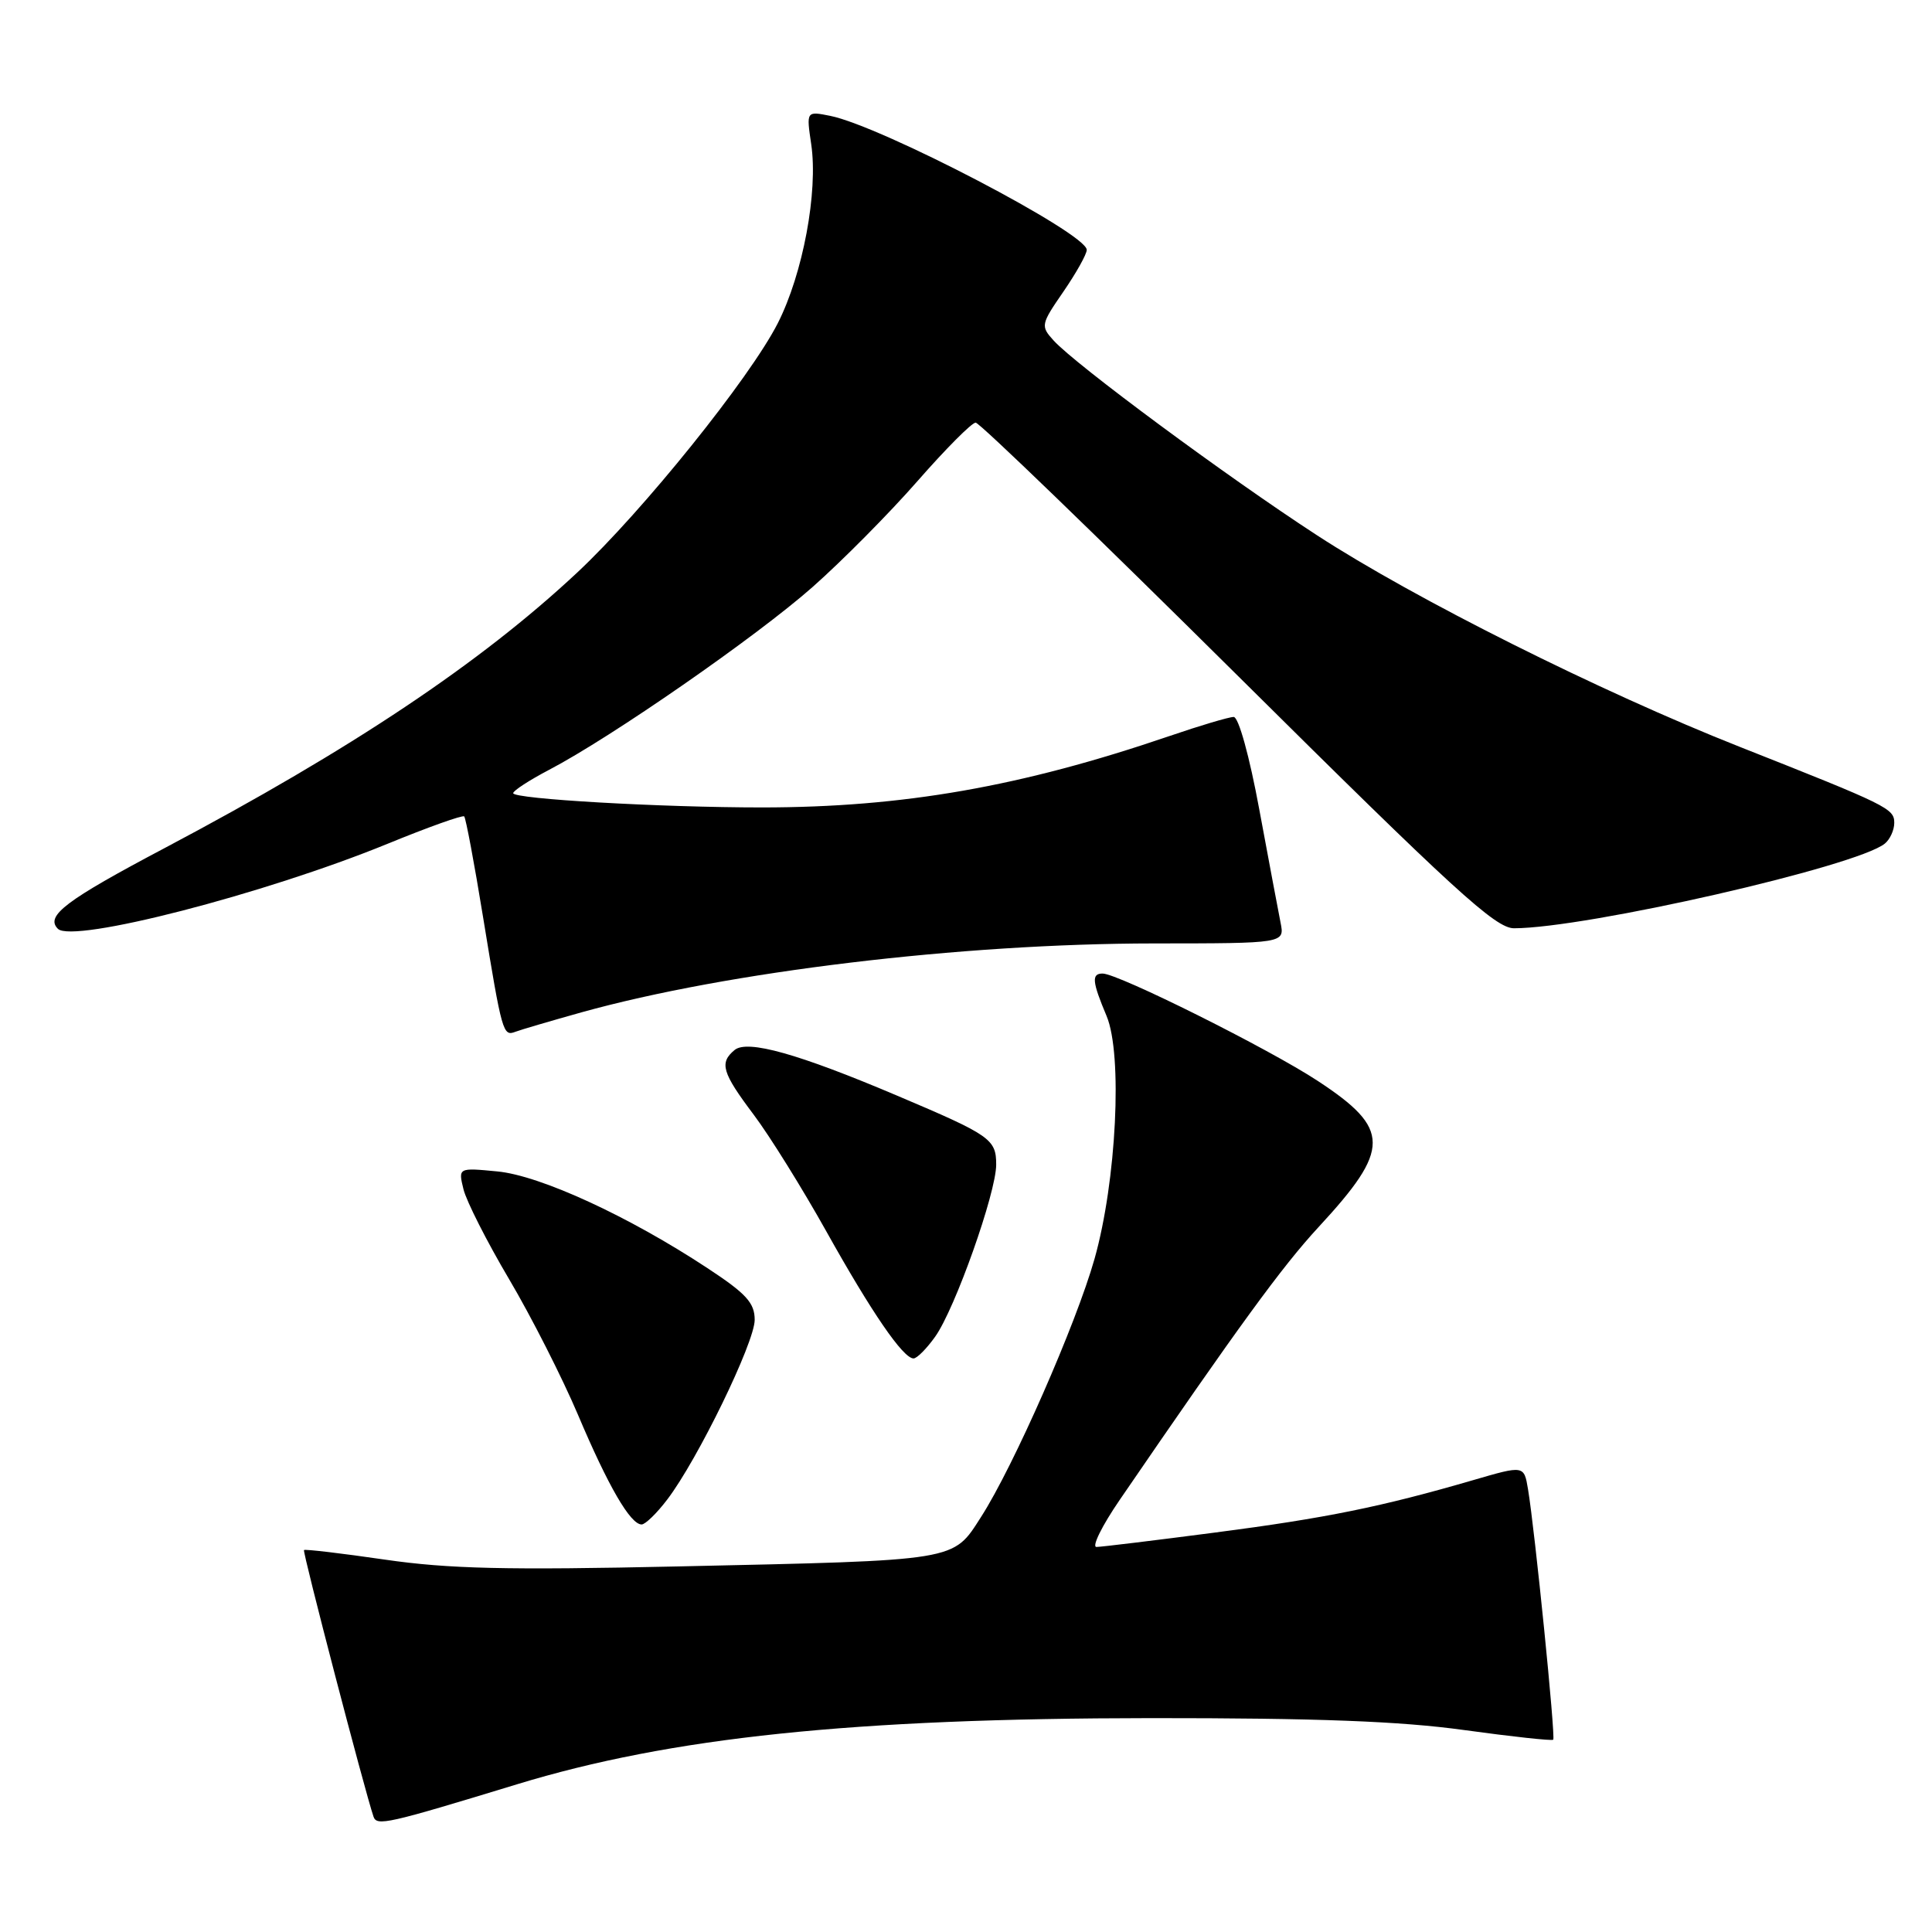 <?xml version="1.0" encoding="UTF-8" standalone="no"?>
<!DOCTYPE svg PUBLIC "-//W3C//DTD SVG 1.1//EN" "http://www.w3.org/Graphics/SVG/1.1/DTD/svg11.dtd" >
<svg xmlns="http://www.w3.org/2000/svg" xmlns:xlink="http://www.w3.org/1999/xlink" version="1.1" viewBox="0 0 256 256">
 <g >
 <path fill="currentColor"
d=" M 68.50 236.43 C 88.91 230.20 113.04 227.69 152.50 227.66 C 174.54 227.65 185.55 228.07 194.00 229.24 C 200.32 230.11 205.64 230.69 205.81 230.52 C 206.14 230.19 203.38 202.79 202.47 197.33 C 201.94 194.16 201.94 194.16 195.22 196.12 C 183.06 199.66 175.69 201.16 161.00 203.07 C 153.03 204.11 145.96 204.97 145.29 204.98 C 144.63 204.99 146.01 202.18 148.37 198.74 C 164.11 175.75 169.90 167.80 174.72 162.59 C 184.30 152.23 184.29 149.59 174.63 143.24 C 168.16 138.98 148.16 129.00 146.10 129.00 C 144.61 129.00 144.71 130.07 146.63 134.63 C 148.77 139.72 147.94 156.51 145.03 166.81 C 142.58 175.46 134.31 194.28 130.01 200.98 C 126.21 206.90 127.21 206.74 89.83 207.56 C 67.13 208.06 59.42 207.88 51.02 206.66 C 45.25 205.82 40.42 205.25 40.28 205.39 C 40.06 205.61 48.33 237.31 49.49 240.71 C 49.93 241.99 51.26 241.69 68.50 236.43 Z  M 88.41 198.70 C 92.43 193.44 100.00 177.88 100.00 174.89 C 100.00 172.64 98.89 171.42 93.75 168.04 C 83.33 161.17 71.59 155.76 65.90 155.22 C 60.71 154.72 60.71 154.72 61.42 157.61 C 61.82 159.20 64.53 164.55 67.46 169.50 C 70.39 174.45 74.50 182.55 76.60 187.50 C 80.59 196.93 83.53 202.00 85.02 202.00 C 85.50 202.00 87.03 200.52 88.41 198.70 Z  M 123.92 177.11 C 126.55 173.42 132.00 158.04 132.00 154.32 C 132.00 150.94 131.26 150.43 118.90 145.19 C 105.77 139.62 99.04 137.73 97.34 139.13 C 95.29 140.83 95.67 142.12 99.86 147.69 C 101.99 150.52 106.31 157.47 109.48 163.14 C 115.50 173.92 119.67 180.00 121.05 180.00 C 121.50 180.00 122.79 178.70 123.92 177.11 Z  M 77.05 134.14 C 96.46 128.74 127.32 125.03 152.87 125.01 C 170.23 125.00 170.23 125.00 169.68 122.25 C 169.38 120.74 168.11 113.99 166.86 107.25 C 165.56 100.20 164.12 95.00 163.47 95.00 C 162.86 95.00 159.01 96.14 154.93 97.54 C 135.30 104.24 119.66 106.98 101.00 106.99 C 87.53 106.99 68.00 105.87 68.00 105.10 C 68.00 104.77 70.14 103.38 72.75 102.01 C 81.00 97.70 100.22 84.36 107.64 77.81 C 111.57 74.34 117.84 68.01 121.57 63.75 C 125.30 59.49 128.77 56.00 129.28 56.00 C 129.79 56.00 145.40 71.08 163.97 89.50 C 192.67 117.98 198.16 123.00 200.61 123.00 C 210.20 122.99 246.06 114.80 249.75 111.78 C 250.44 111.22 251.00 109.98 251.00 109.03 C 251.00 107.13 250.15 106.72 230.50 98.95 C 212.10 91.68 187.38 79.31 174.50 70.92 C 162.58 63.17 142.50 48.31 139.61 45.12 C 137.87 43.20 137.91 42.99 140.91 38.64 C 142.61 36.16 144.00 33.68 144.00 33.11 C 144.00 30.93 116.76 16.70 110.00 15.35 C 106.84 14.72 106.84 14.72 107.49 19.11 C 108.42 25.42 106.39 36.29 103.05 42.85 C 99.34 50.12 85.17 67.74 76.49 75.86 C 63.67 87.85 46.60 99.26 21.86 112.35 C 8.69 119.31 5.97 121.37 7.67 123.07 C 9.63 125.03 35.02 118.48 51.32 111.82 C 56.71 109.61 61.30 107.97 61.51 108.18 C 61.72 108.39 62.85 114.39 64.01 121.53 C 66.53 136.94 66.65 137.35 68.31 136.71 C 69.02 136.44 72.95 135.29 77.05 134.14 Z "/>
</g>
</svg>